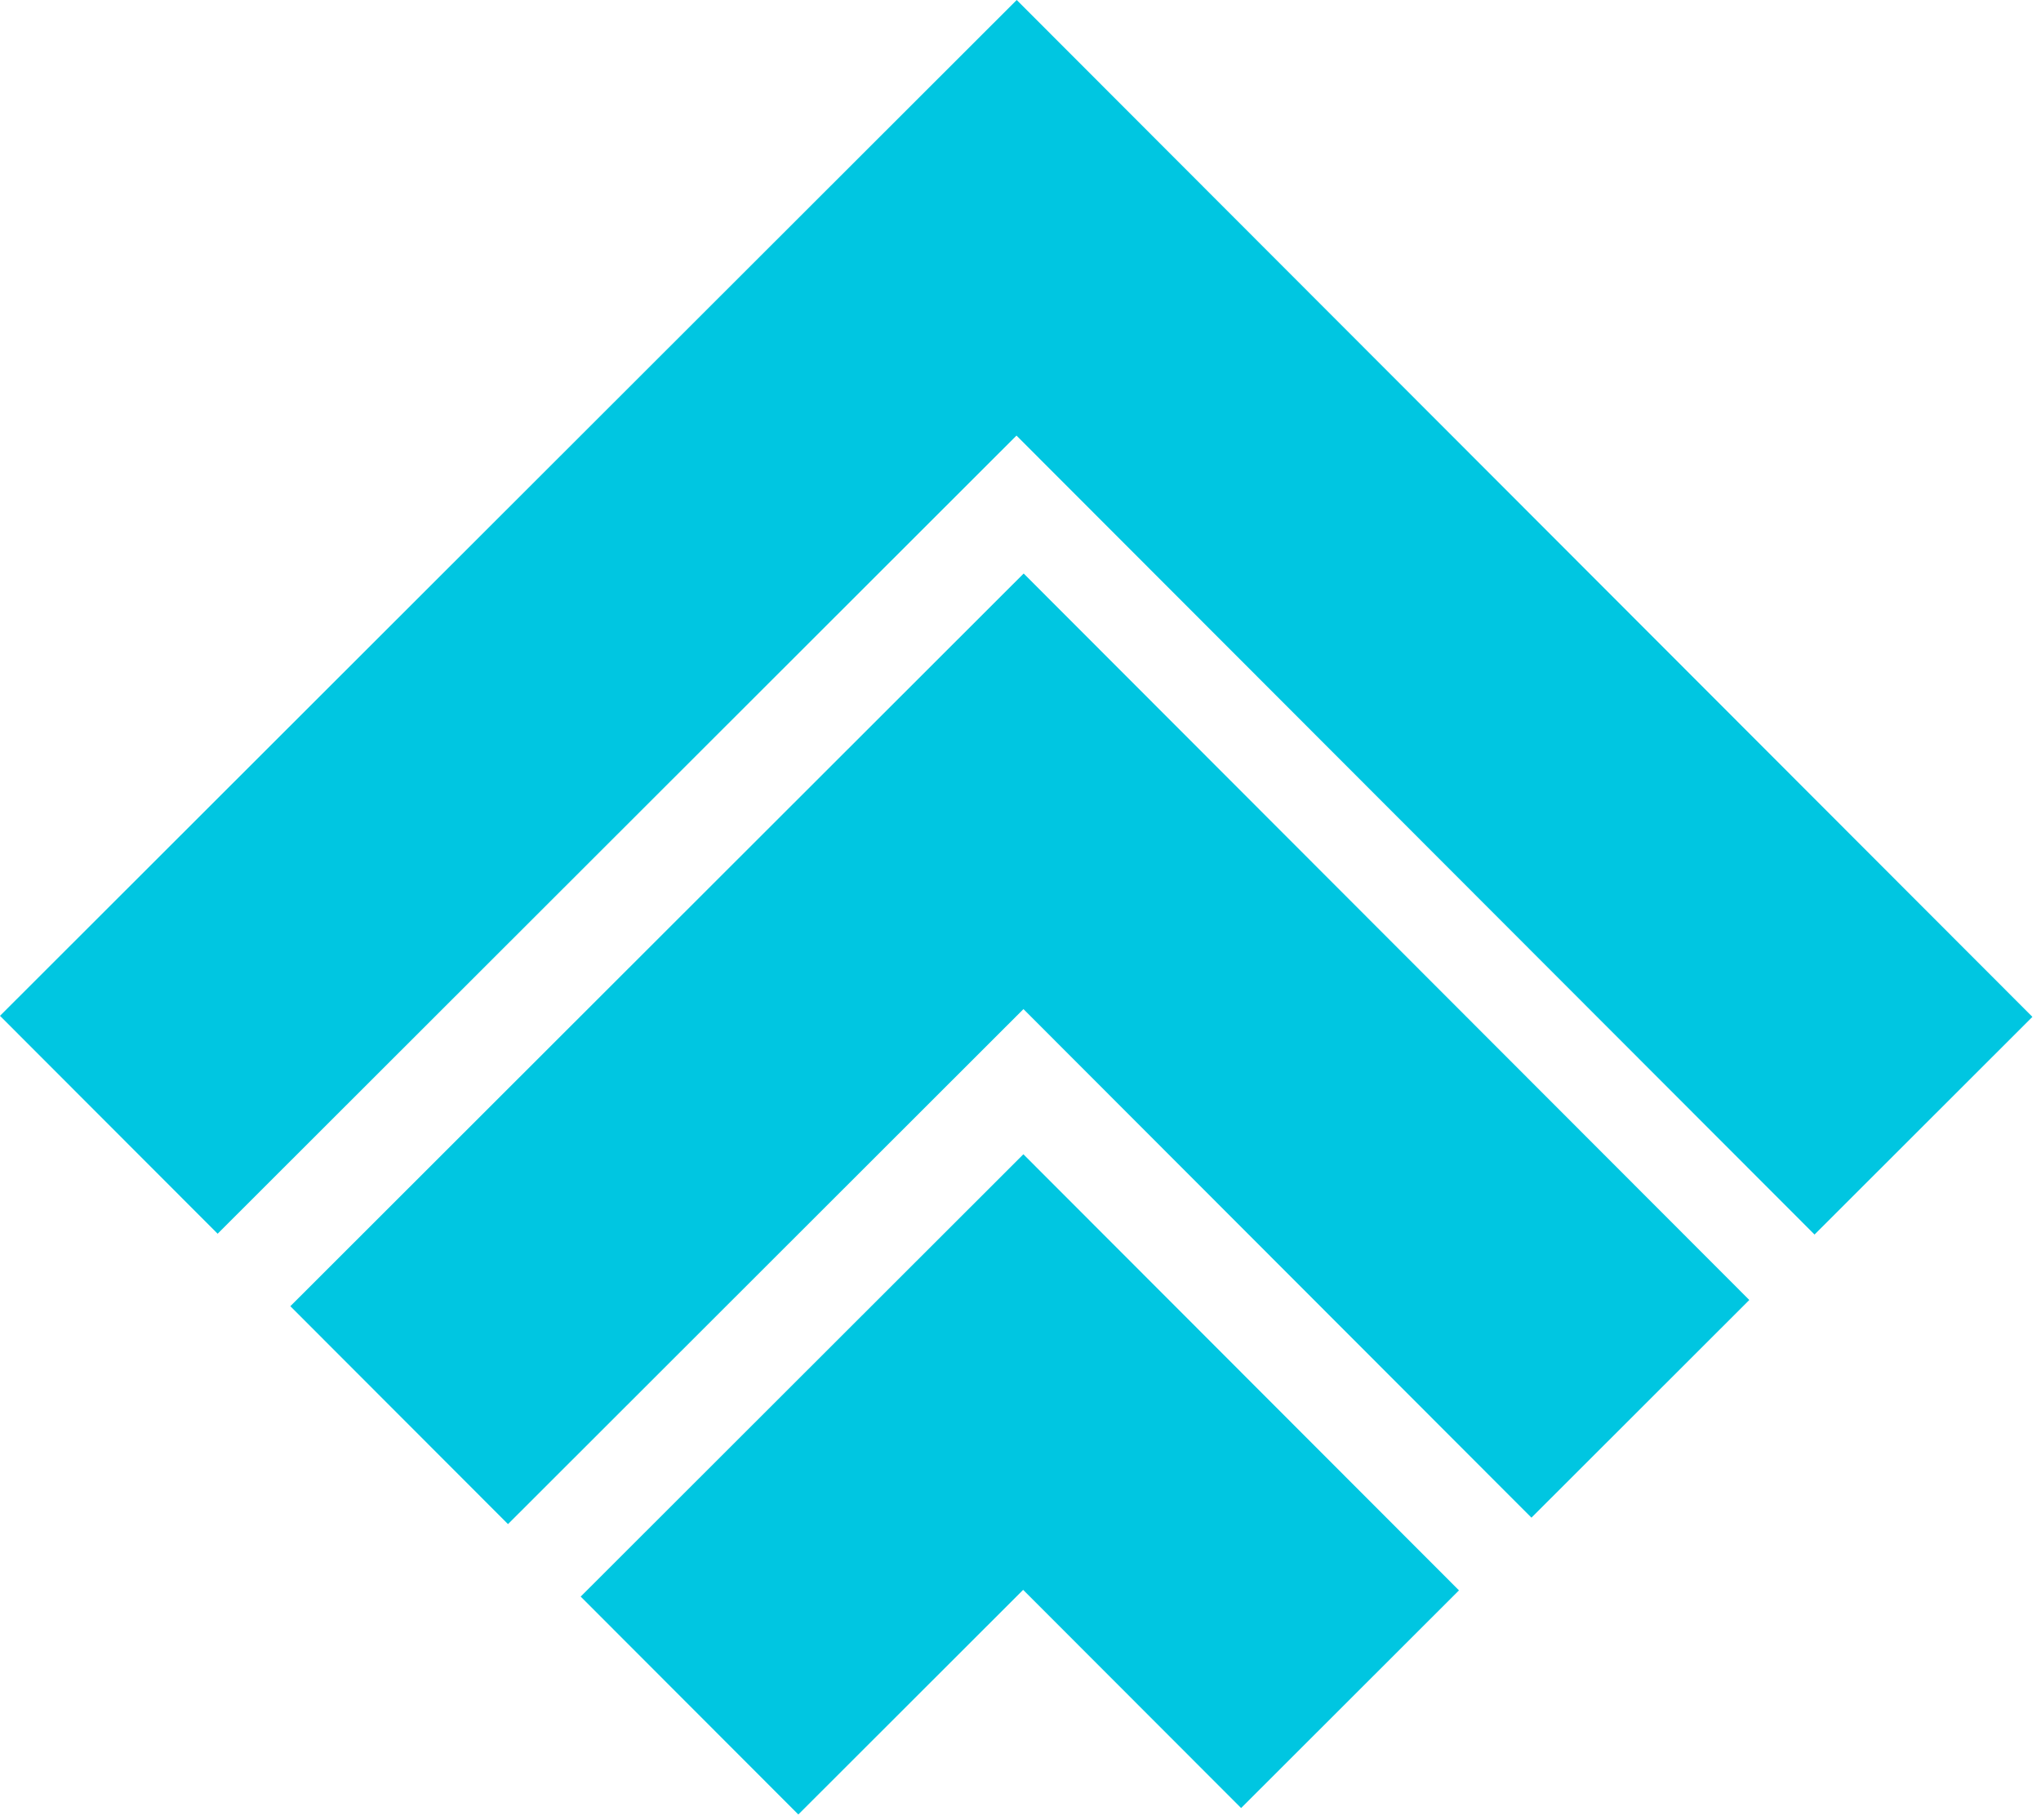 <svg width="166" height="148" viewBox="0 0 166 148" fill="none" xmlns="http://www.w3.org/2000/svg">
<path fill-rule="evenodd" clip-rule="evenodd" d="M82.693 0L82.692 0L0 82.609L17.702 100.329L82.674 35.422L147.582 100.395L165.301 82.693L100.394 17.72L82.693 0ZM100.937 111.587L83.235 93.867L47.229 129.837L64.93 147.557L83.216 129.289L100.943 147.033L118.662 129.331L100.936 111.587L100.937 111.587ZM83.258 46.639L83.259 46.64L142.276 105.717L124.557 123.419L83.241 82.061L41.317 123.943L23.615 106.223L83.258 46.639Z" fill="#00C6E1"/>
</svg>
